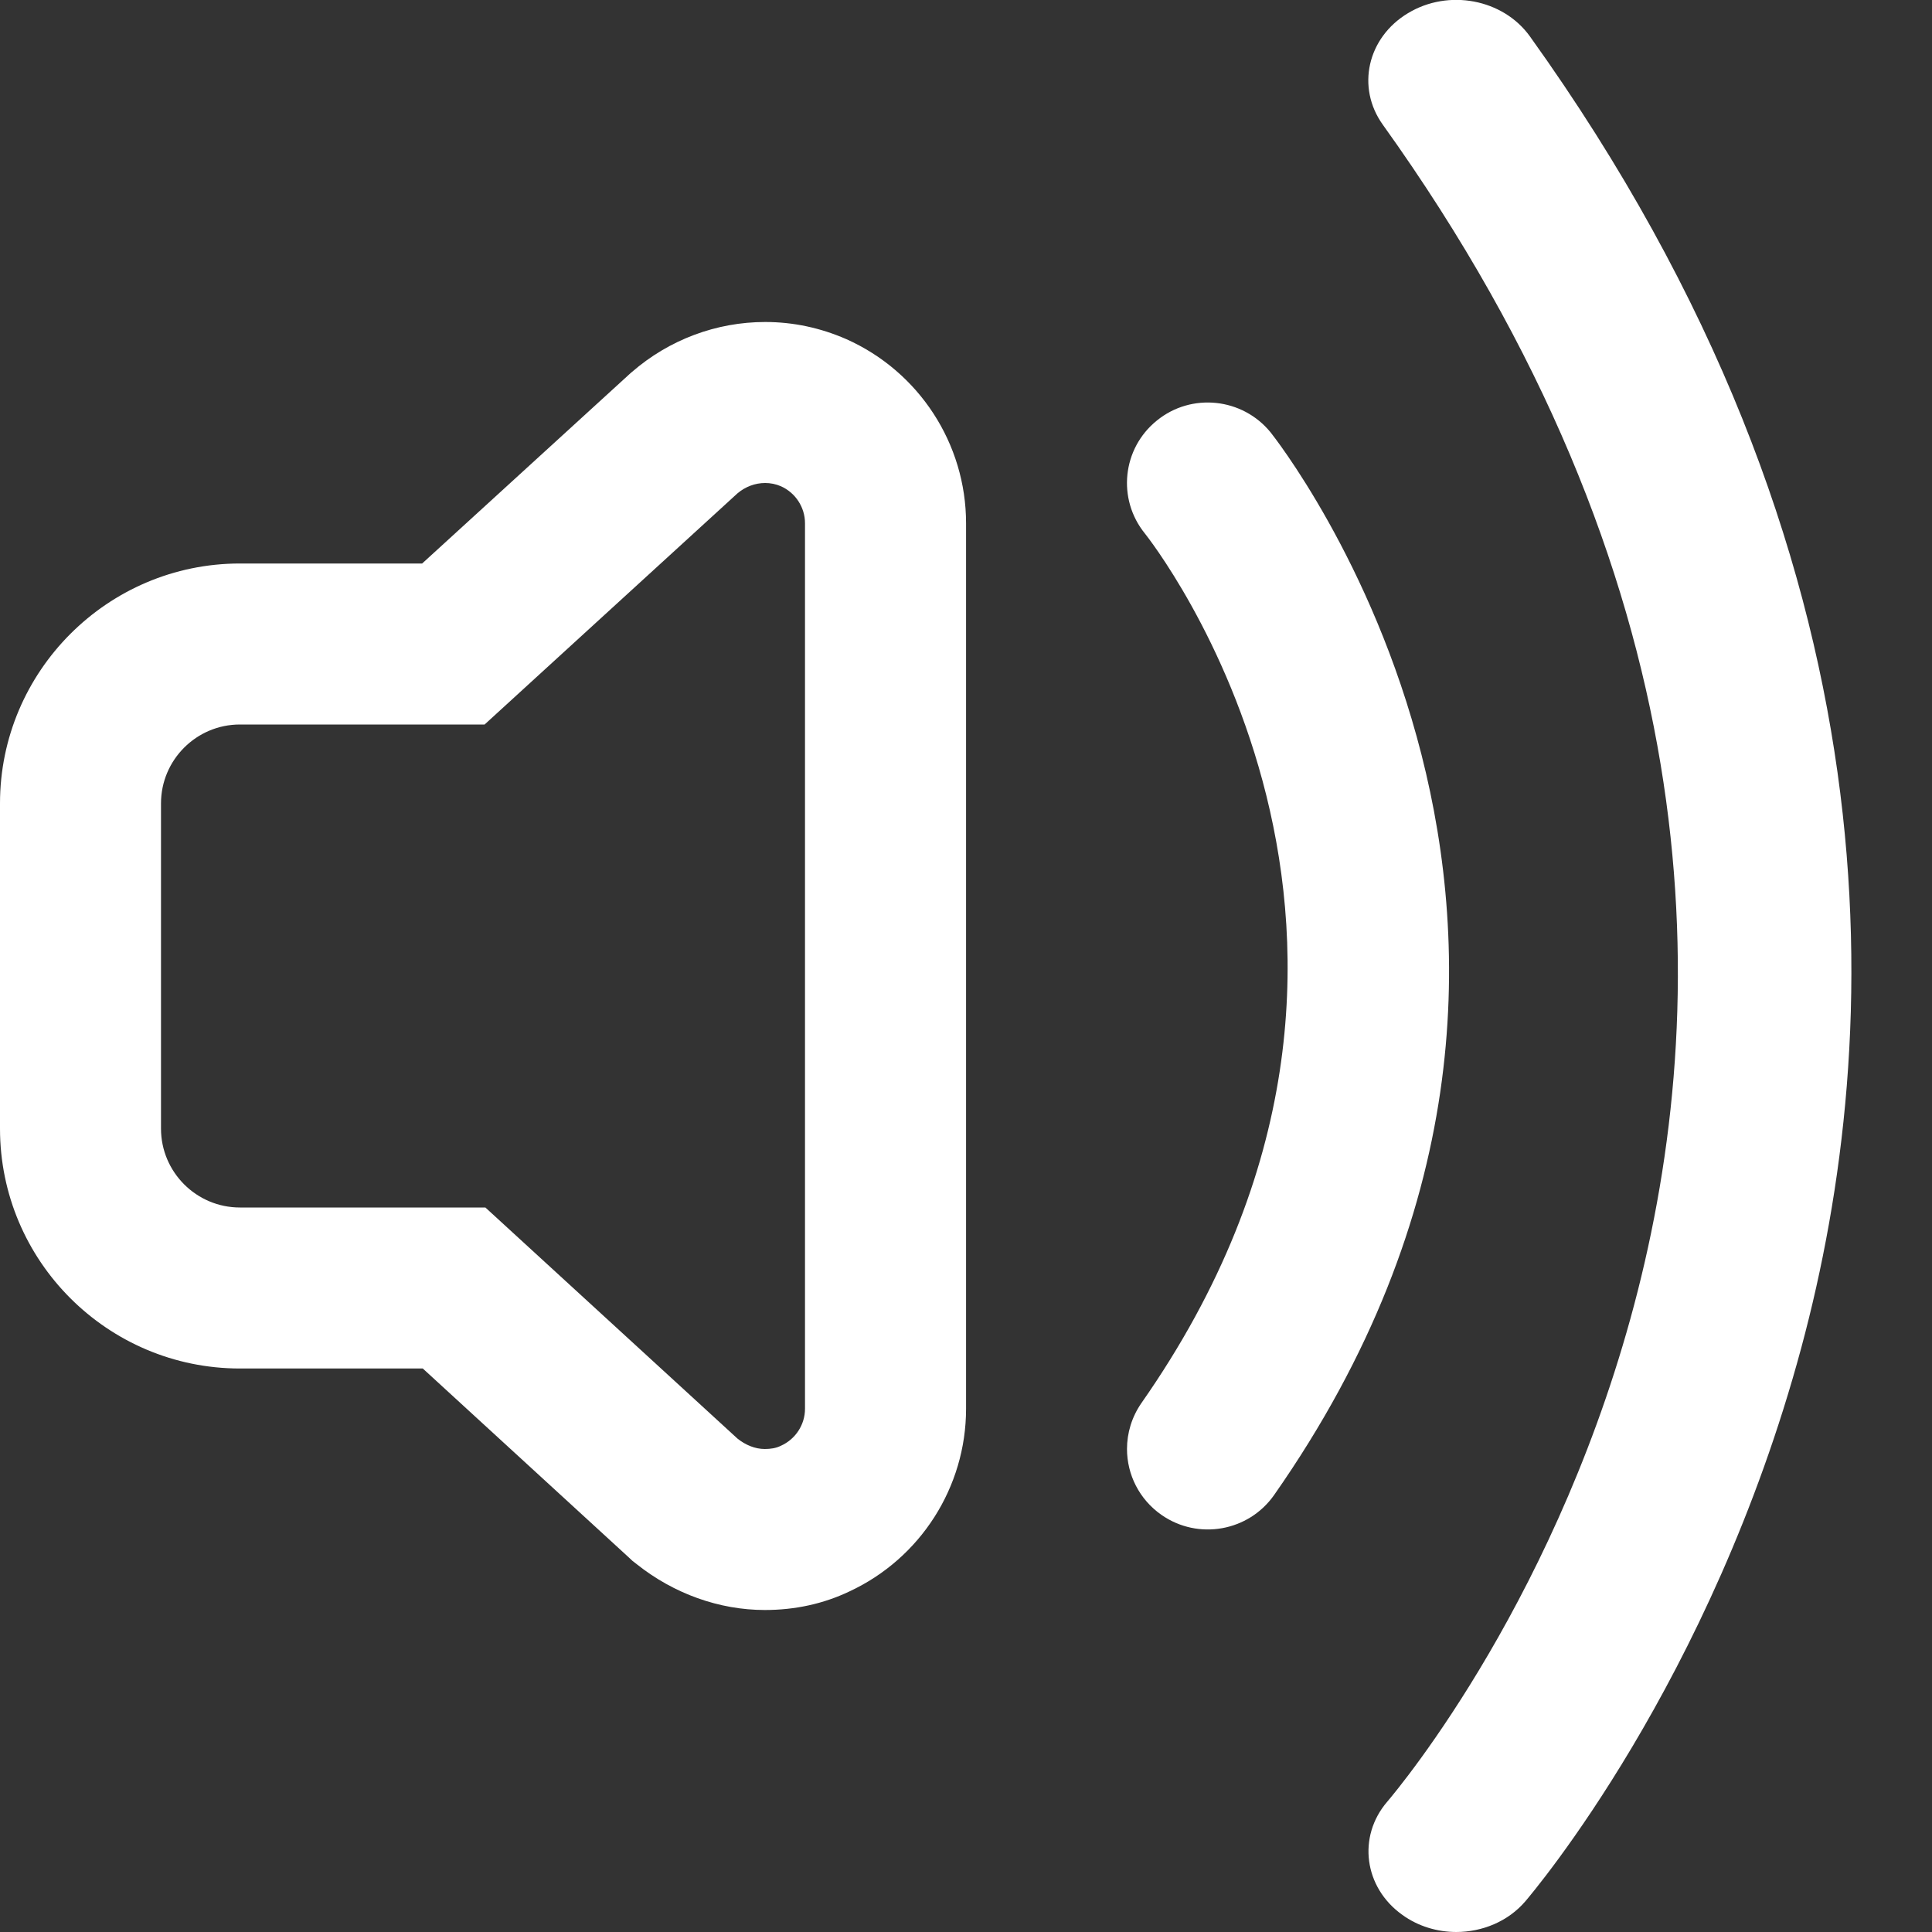 <svg width="30" height="30" viewBox="0 0 30 30" fill="none" xmlns="http://www.w3.org/2000/svg">
<rect x="0" y="0" width="30" height="30" fill="#333333" stroke="none"/>
<g clip-path="url(#clip0_1318_557)">
<path d="M11.881 7.5C11.964 7.5 12.046 7.516 12.125 7.55C12.35 7.65 12.5 7.875 12.5 8.125V21.875C12.5 22.125 12.35 22.35 12.125 22.45C12.05 22.488 11.963 22.5 11.875 22.5C11.725 22.5 11.575 22.438 11.45 22.337L7.537 18.75H3.725C3.05 18.75 2.5 18.2 2.5 17.525V12.475C2.5 11.8 3.05 11.25 3.725 11.25H7.525L11.45 7.662C11.572 7.558 11.725 7.5 11.881 7.5ZM11.881 5C11.124 5 10.39 5.275 9.814 5.775L9.789 5.796L9.764 5.819L6.555 8.75H3.725C1.671 8.75 0 10.425 0 12.475V17.525C0 19.581 1.671 21.25 3.725 21.25H6.565L9.76 24.18L9.822 24.238L9.889 24.29C10.464 24.747 11.168 25 11.876 25C12.345 25 12.786 24.904 13.189 24.712C14.291 24.2 15.001 23.093 15.001 21.875V8.125C15.001 6.891 14.271 5.769 13.141 5.266C12.741 5.091 12.319 5 11.883 5H11.881ZM17.5 22.5C17.5 22.253 17.573 22.004 17.725 21.785C22.773 14.572 17.83 8.35 17.78 8.287C17.343 7.75 17.426 6.963 17.964 6.53C18.501 6.093 19.293 6.178 19.729 6.713C19.791 6.79 25.898 14.48 19.784 23.215C19.387 23.781 18.605 23.919 18.038 23.525C17.688 23.282 17.5 22.894 17.5 22.5V22.5Z" fill="white"/>
<path d="M22.615 30C22.32 30 22.022 29.913 21.774 29.733C21.179 29.308 21.076 28.52 21.539 27.979C21.951 27.495 31.532 15.973 21.472 1.936C21.057 1.357 21.232 0.583 21.864 0.204C22.494 -0.176 23.339 -0.014 23.755 0.563C29.58 8.688 29.264 16.12 27.971 20.925C26.571 26.125 23.801 29.387 23.684 29.525C23.416 29.837 23.016 30 22.611 30H22.615Z" fill="white"/>
</g>
<defs>
<clipPath id="clip0_1318_557">
<rect width="30" height="30" fill="white"/>
</clipPath>
</defs>
</svg>
